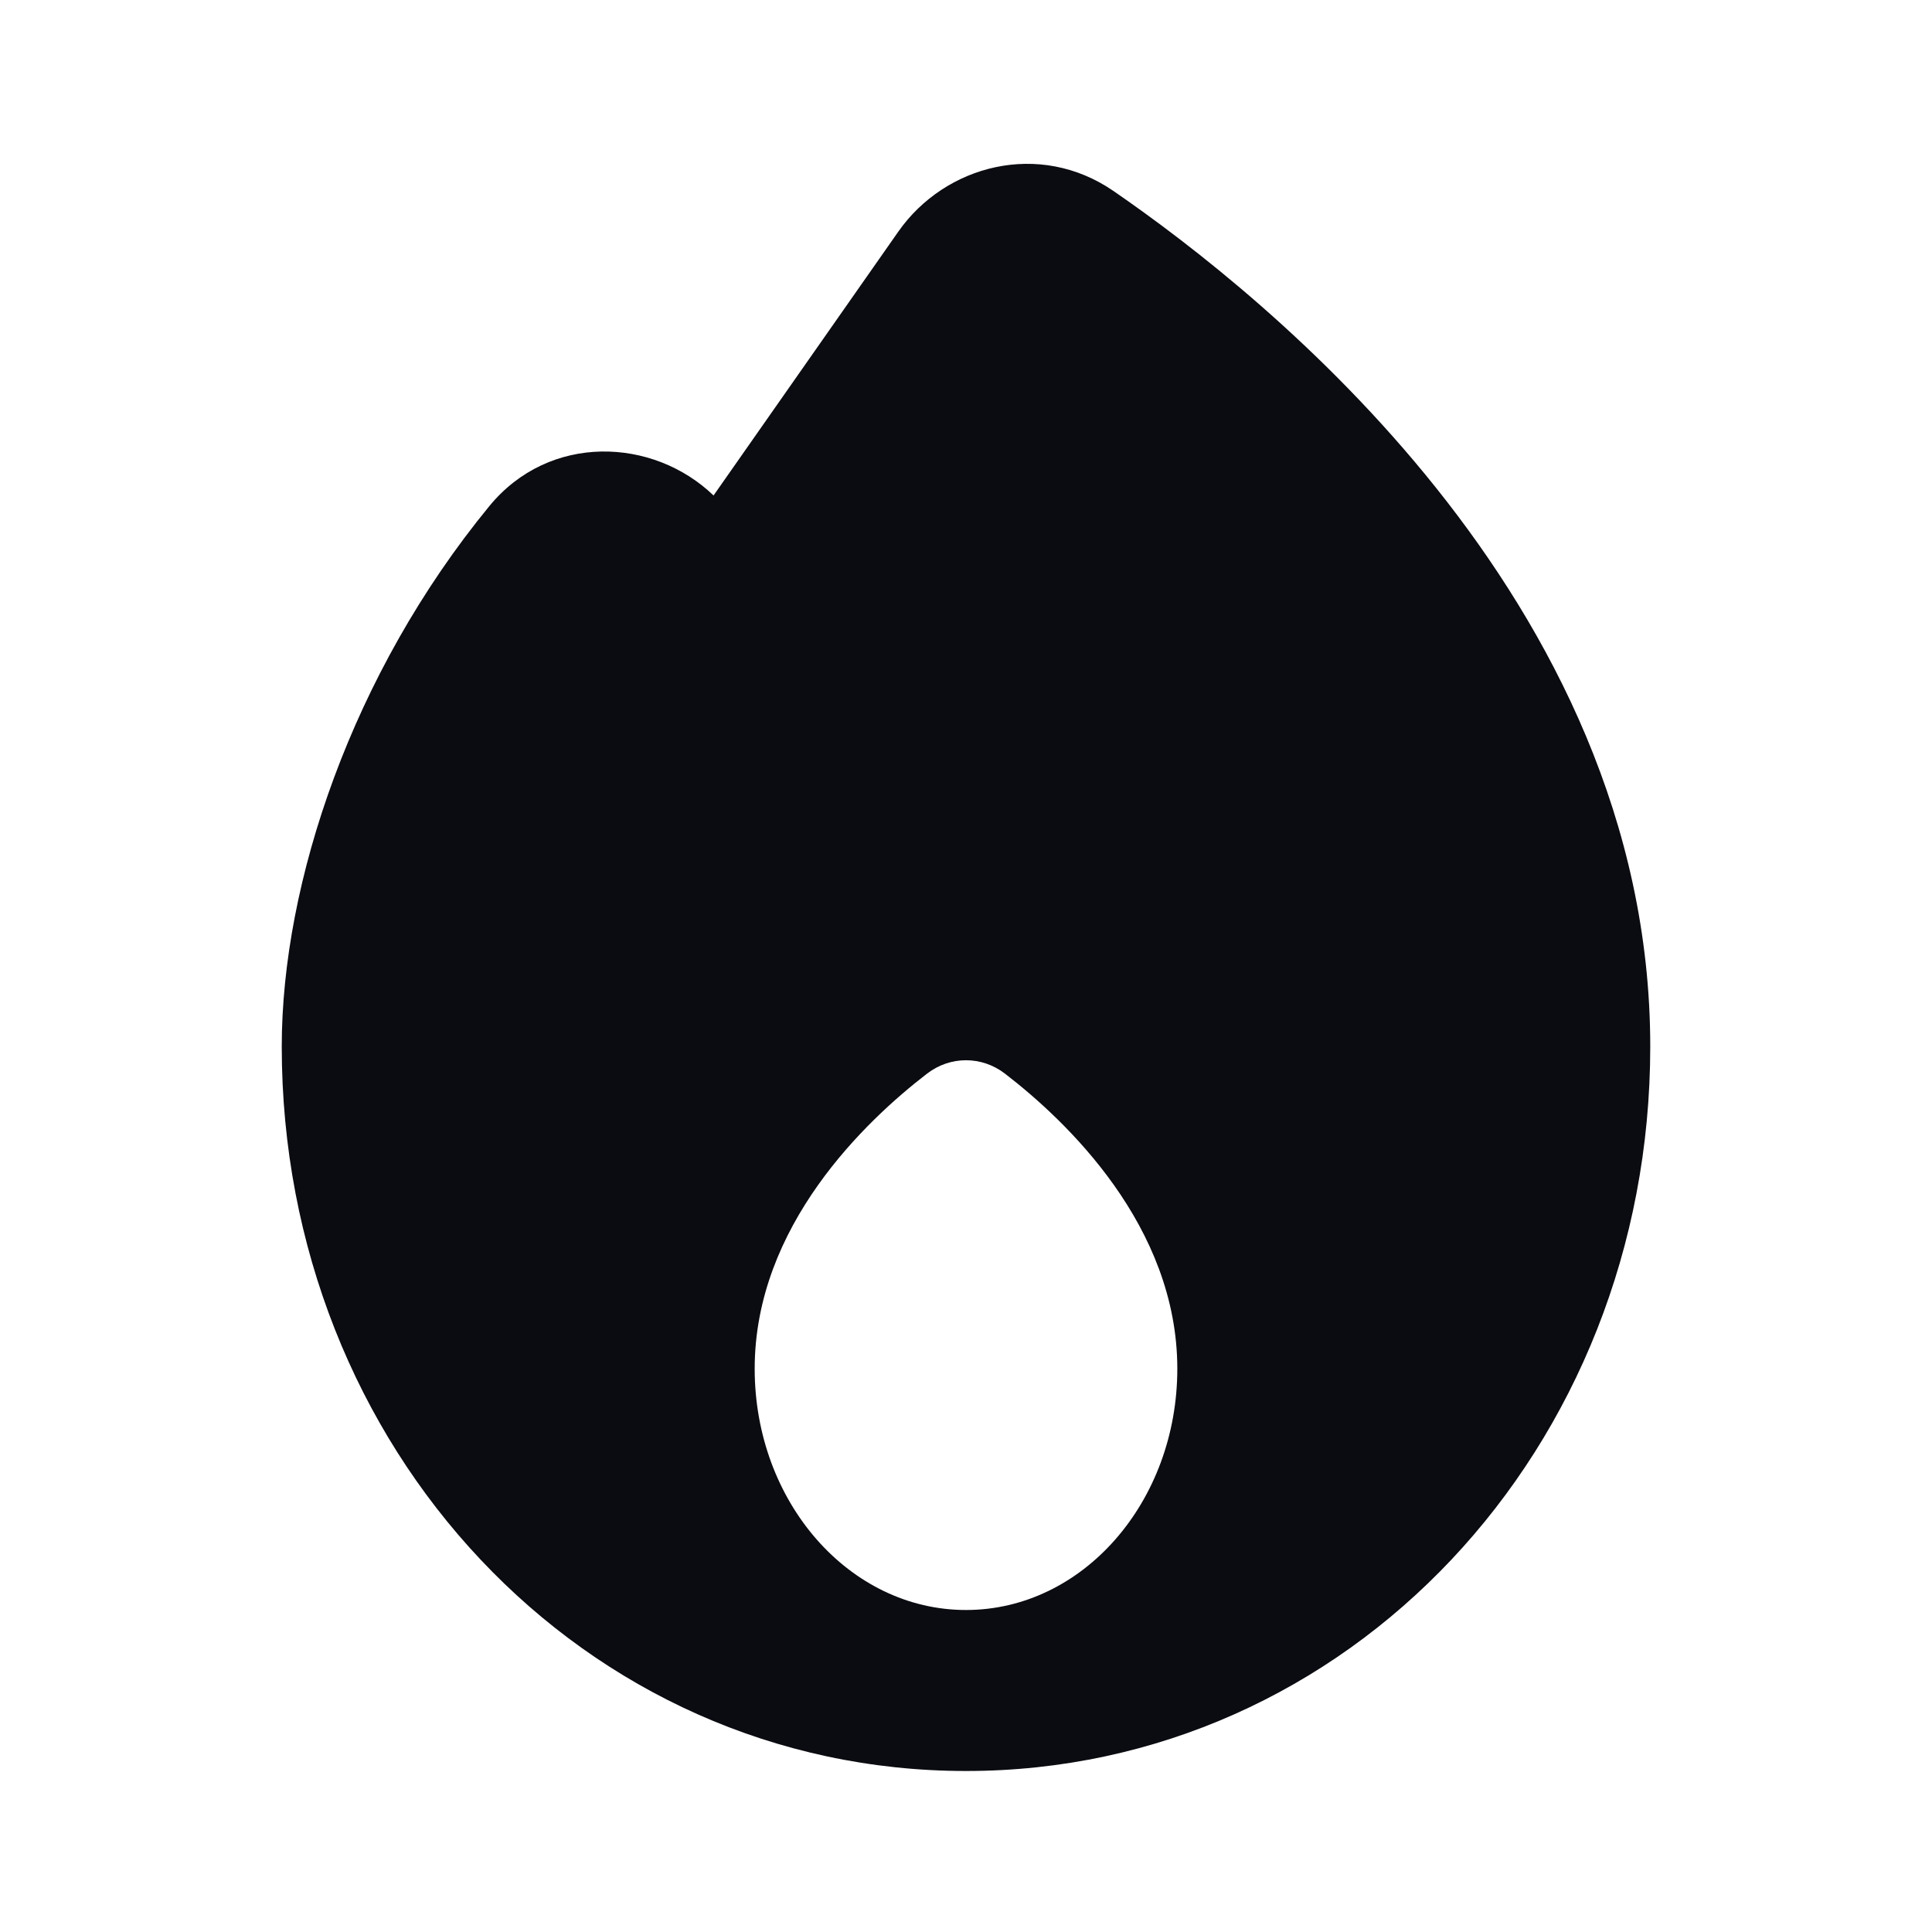 <svg width="24" height="24" viewBox="0 0 24 24" fill="none" xmlns="http://www.w3.org/2000/svg">
<path fill-rule="evenodd" clip-rule="evenodd" d="M11.158 2.879C11.742 2.044 12.915 1.742 13.831 2.372C14.782 3.026 16.428 4.291 17.844 6.066C19.26 7.841 20.5 10.194 20.5 13C20.5 17.997 16.748 22 12 22C7.252 22 3.5 17.997 3.5 13C3.5 10.964 4.374 8.364 6.078 6.288C6.824 5.378 8.112 5.432 8.864 6.155L11.158 2.879ZM12 20C13.45 20 14.625 18.658 14.625 17.003C14.625 15.228 13.244 13.922 12.485 13.338C12.196 13.115 11.804 13.115 11.515 13.338C10.756 13.922 9.375 15.228 9.375 17.003C9.375 18.658 10.55 20 12 20Z" fill="#0B0C11"/>
</svg>
